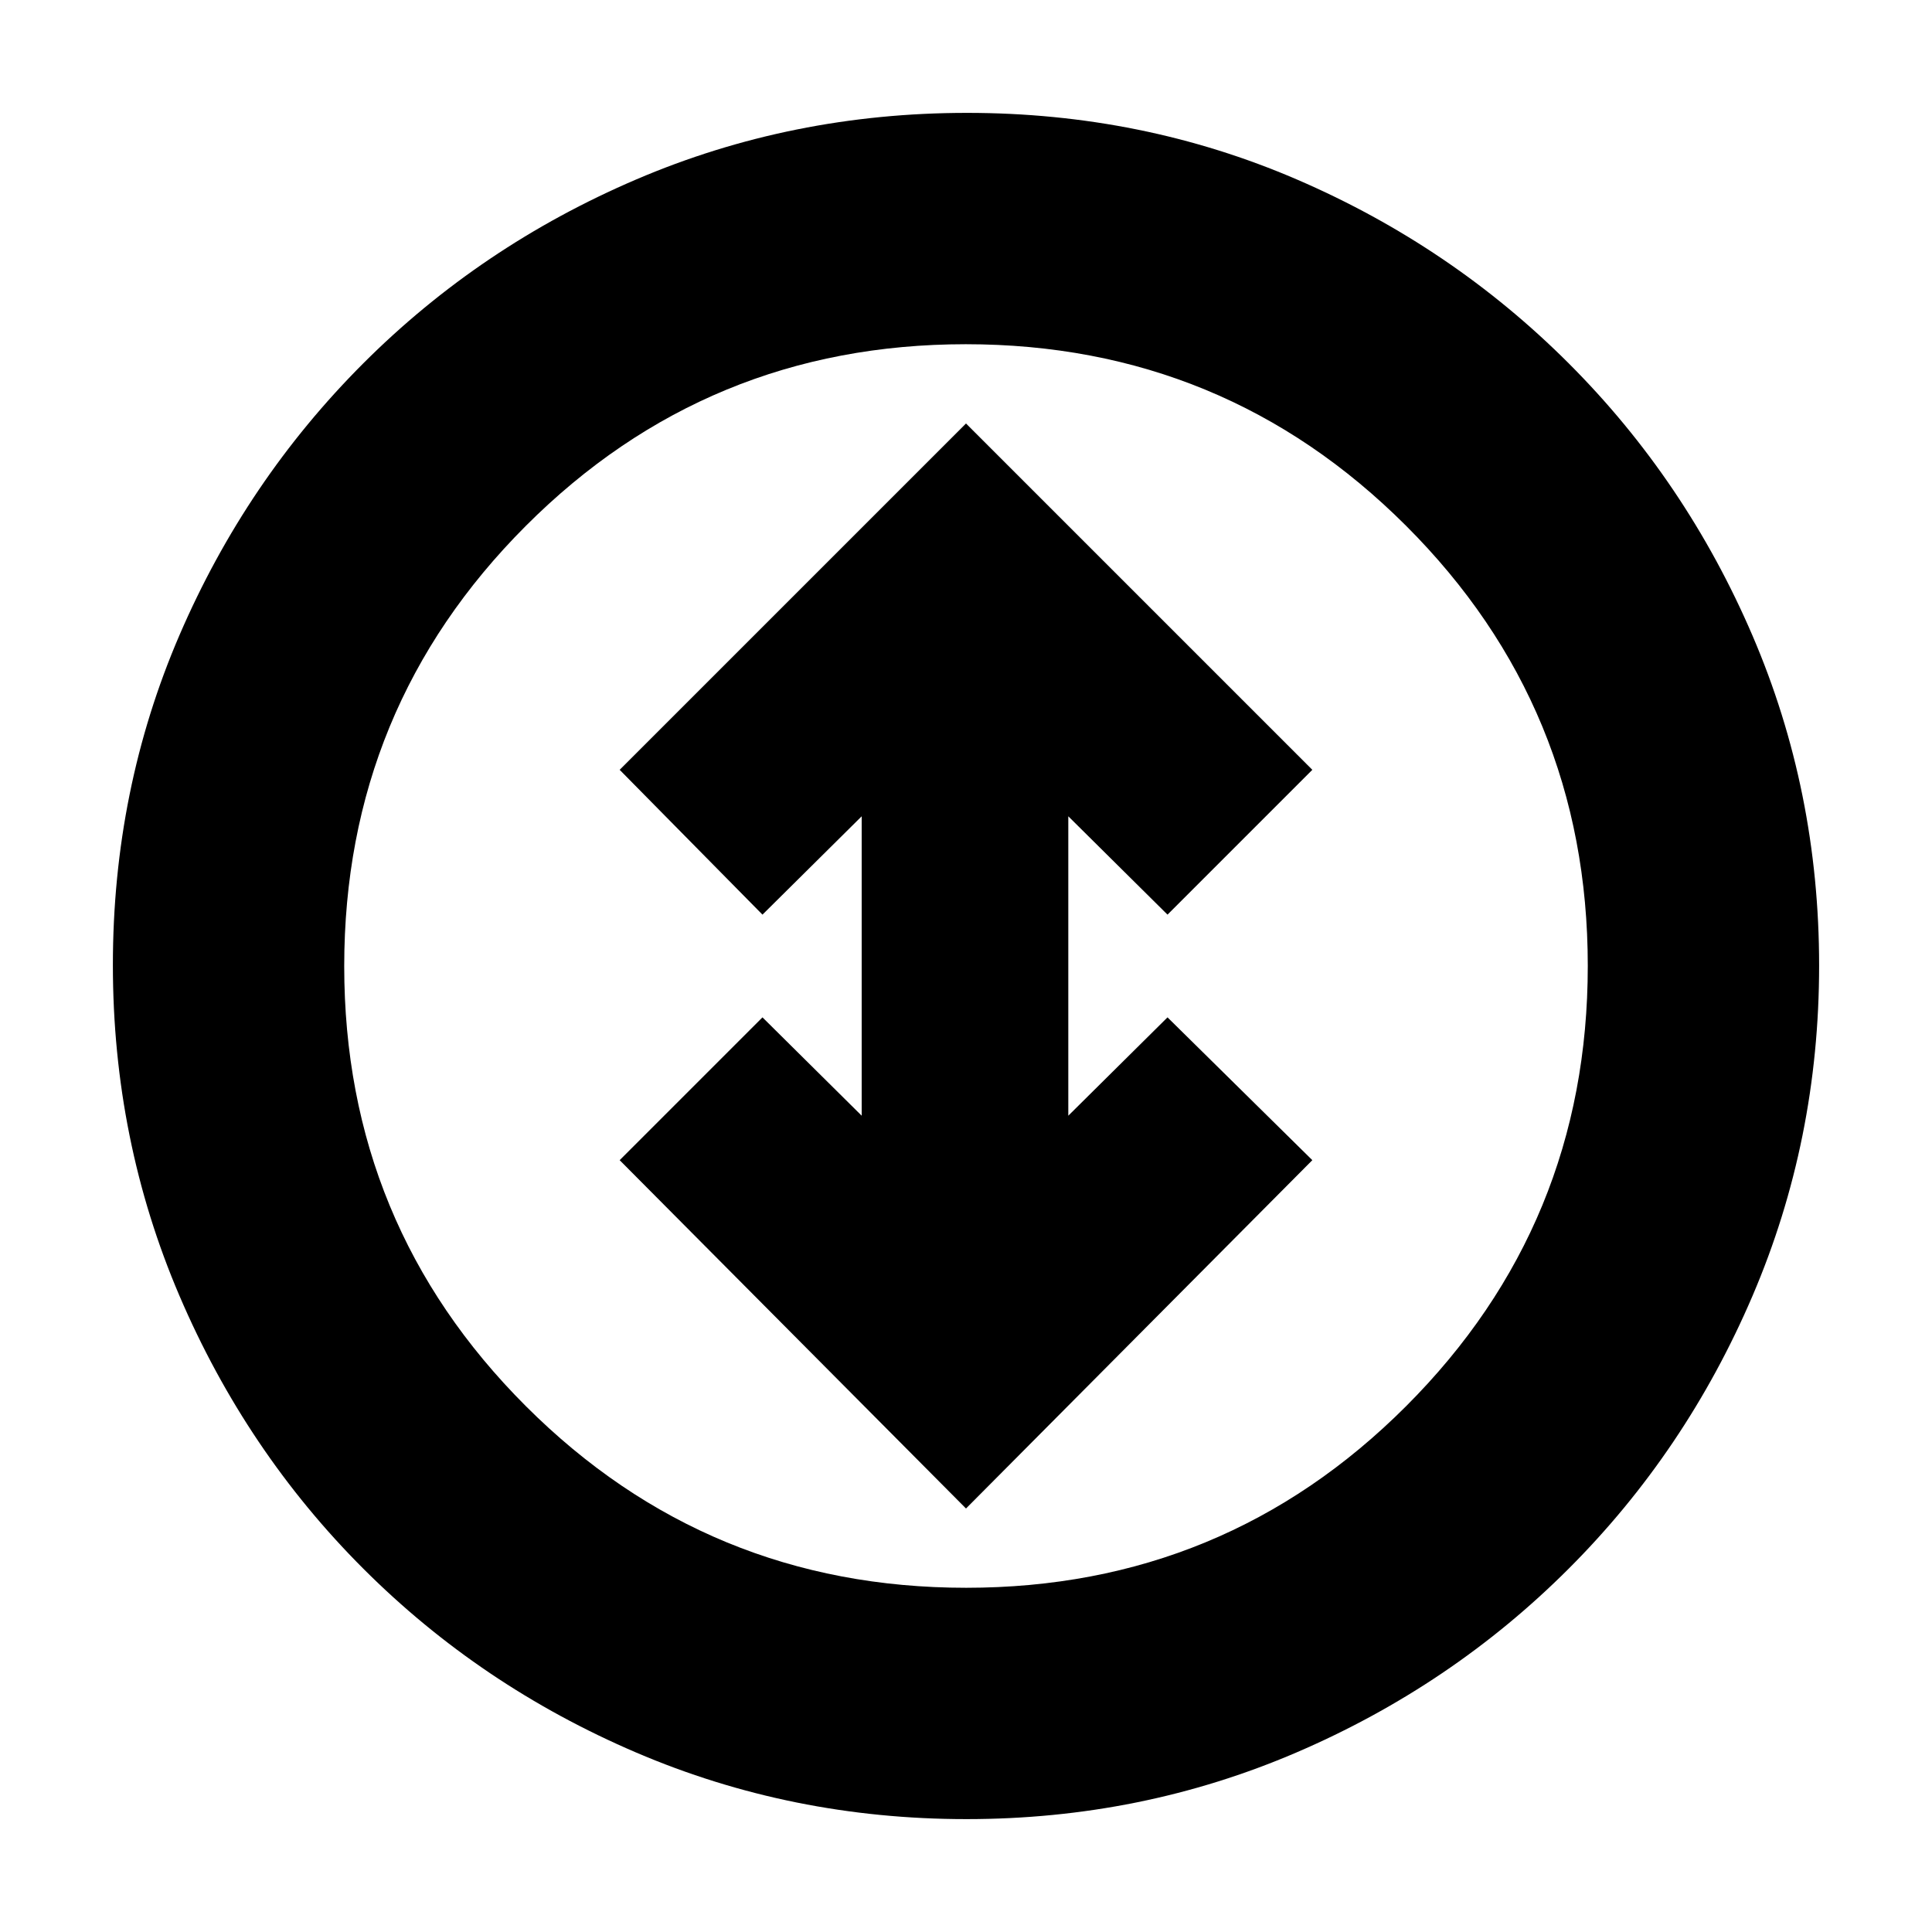 <svg xmlns="http://www.w3.org/2000/svg" height="20" viewBox="0 -960 960 960" width="20"><path d="m480-210.43 172.09-173.09-71.96-70.96-49.3 48.87v-148.78l49.3 48.87 71.96-71.96L480-749.57 307.91-577.48l70.96 71.96 49.3-48.87v148.78l-49.3-48.87-70.96 70.96L480-210.43Zm.23 154.34q-86.84 0-164.16-33.1-77.31-33.11-135.54-91.34-58.23-58.23-91.34-135.55-33.1-77.32-33.1-164.43 0-87.1 33.1-163.92 33.11-76.81 91.34-135.04 58.23-58.23 135.55-91.34 77.32-33.1 164.43-33.1 87.1 0 163.92 33.1 76.81 33.11 135.04 91.34 58.23 58.23 91.34 135.31 33.1 77.09 33.1 163.93t-33.1 164.16q-33.11 77.31-91.34 135.54-58.23 58.23-135.31 91.34-77.09 33.1-163.93 33.1Zm-.14-114.95q128.45 0 218.66-90.3 90.21-90.3 90.21-218.75t-90.3-218.66q-90.3-90.21-218.75-90.21t-218.66 90.3q-90.21 90.3-90.21 218.75t90.3 218.66q90.3 90.21 218.75 90.21ZM480-480Z"/></svg>